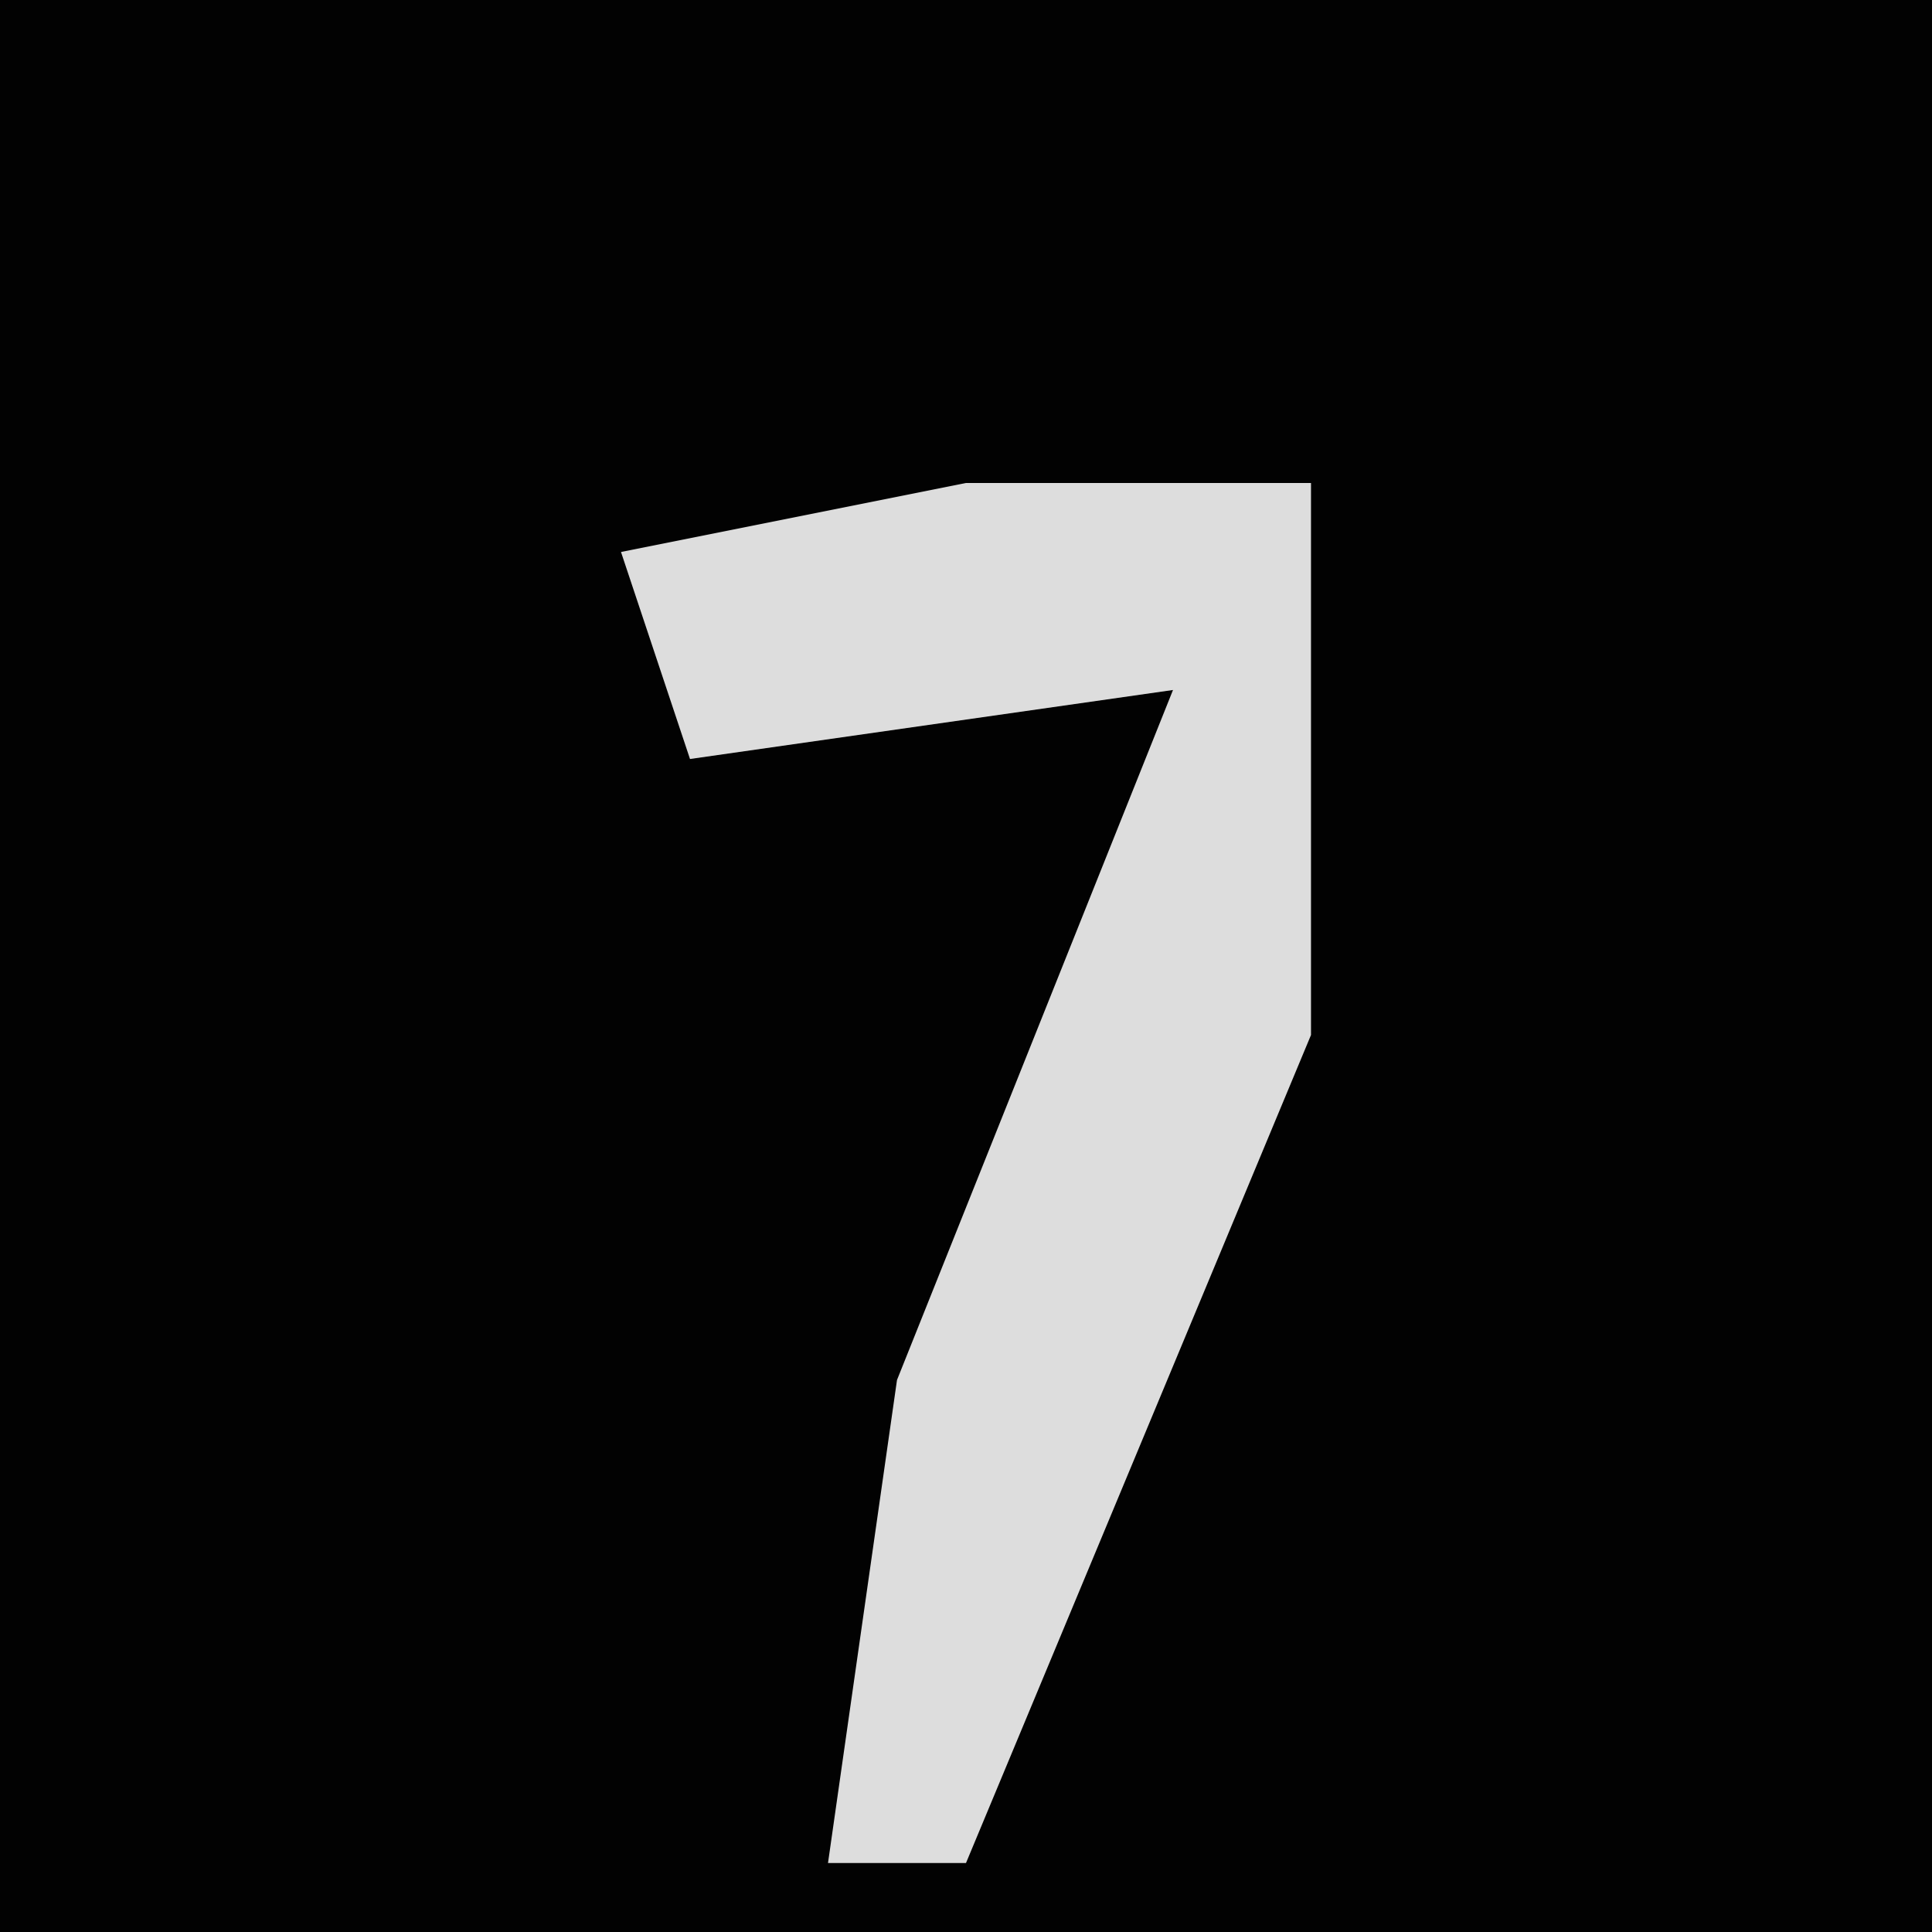 <?xml version="1.0" encoding="UTF-8"?>
<svg version="1.1" xmlns="http://www.w3.org/2000/svg" width="28" height="28">
<path d="M0,0 L28,0 L28,28 L0,28 Z " fill="#020202" transform="translate(0,0)"/>
<path d="M0,0 L5,0 L5,8 L0,20 L-2,20 L-1,13 L3,3 L-4,4 L-5,1 Z " fill="#DDDDDD" transform="translate(14,7)"/>
</svg>
